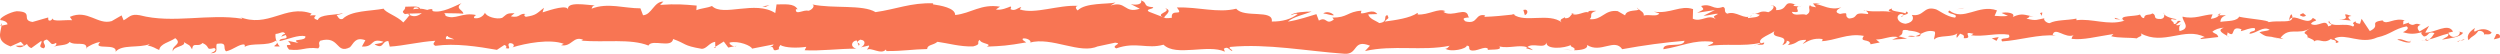 <?xml version="1.0" encoding="UTF-8"?><svg id="uuid-0240aad2-bb53-4604-bfc9-9186a43dcd52" xmlns="http://www.w3.org/2000/svg" viewBox="0 0 372.14 7.97"><rect y=".09" width="372.14" height="6.47" fill="none" stroke-width="0"/><path d="m372.05,5.66c.2-.21.08-.68-.45-.6l-.38.8.83-.21Z" fill="#f87553" stroke-width="0"/><path d="m368.42,4.17c-.63.39-1.37,1.07-.96,1.81.63-.78.78-.45,1.46-1.37.54-.1.94.26.85.56.19-.21.84.18,1.13-.33-.7-.62-1.59-.64-2.52-.13-.2-.17,0-.39.04-.53Z" fill="#f87553" stroke-width="0"/><path d="m315.67,2.92l.34.1c-.1-.06-.21-.09-.34-.1Z" fill="#f87553" stroke-width="0"/><path d="m282.98,2.47c.25-.02.35-.1.37-.17-.23.06-.42.11-.37.17Z" fill="#f87553" stroke-width="0"/><path d="m277.4,1.59c.12.02.22.04.33.05-.13-.07-.25-.11-.33-.05Z" fill="#f87553" stroke-width="0"/><path d="m315.67,2.91l-.87-.26c-.07.27.44.19.87.26Z" fill="#f87553" stroke-width="0"/><path d="m361.15,6.11c.18-.04.34-.11.47-.21-.15.04-.3.06-.45.09,0,.04-.01.07-.02.12Z" fill="#f87553" stroke-width="0"/><path d="m330.08,2.26h.27c.08-.1.15-.21.22-.33l-.49.33Z" fill="#f87553" stroke-width="0"/><path d="m341.13,2.14c-.25-.02-.34.66-.43.95.14-.28.33-.41.55-.47,0-.12-.03-.28-.12-.47Z" fill="#f87553" stroke-width="0"/><path d="m358.67,3.34l.31-.1c-.08.04-.22.06-.31.1Z" fill="#f87553" stroke-width="0"/><path d="m322.16,2.11c-.02-.1-.06-.19-.1-.24,0,.09.04.17.1.24Z" fill="#f87553" stroke-width="0"/><path d="m12.87,7.24s0-.09,0-.12c-.07.07-.08.12,0,.12Z" fill="#f87553" stroke-width="0"/><path d="m.05,3.86l.18-.04c.02-.13.04-.26.04-.39l-.22.43Z" fill="#f87553" stroke-width="0"/><path d="m267.19.7s.03.01.05.01c.26-.07.11-.06-.05-.01Z" fill="#f87553" stroke-width="0"/><path d="m173.43,1.21c1.06.61-1.73.78-.13,1.46-.15-.27,1.45-1.06.13-1.46Z" fill="#f87553" stroke-width="0"/><path d="m360.86,6.01c-.15.01-.3.01-.45.01.2.02.34.02.45-.01Z" fill="#f87553" stroke-width="0"/><path d="m173.3,2.67s0,.01,0,0l.17.07c-.07-.02-.11-.05-.17-.07Z" fill="#f87553" stroke-width="0"/><path d="m243.65,1.12c.05.12.14.21.24.3,0-.07-.06-.16-.24-.3Z" fill="#f87553" stroke-width="0"/><path d="m261.19,2.09l-.43-.1c.16.07.3.1.43.1Z" fill="#f87553" stroke-width="0"/><path d="m234.55,2.09c-.24-.05-.32-.15-.64-.06.03.04.06.06.1.09.12-.1.27-.13.54-.02Z" fill="#f87553" stroke-width="0"/><path d="m225.08,2.09c.05.05.12.1.17.13.09-.01.2-.02.3-.04l-.47-.1Z" fill="#f87553" stroke-width="0"/><path d="m41.66,6.91c-.21-.19-.34-.4-.44-.62.15.5-1.24.67.44.62Z" fill="#f87553" stroke-width="0"/><path d="m361.14,5.72c-.06.17-.14.26-.28.29.11-.01.21-.02.32-.04.02-.1.03-.19-.04-.26Z" fill="#f87553" stroke-width="0"/><path d="m234.17,7.47l-1.51-.1c.42.06.97.1,1.51.1Z" fill="#f87553" stroke-width="0"/><path d="m109.63,6.81l-.35.09c.14.01.26,0,.35-.09Z" fill="#f87553" stroke-width="0"/><path d="m228.19,7.47c-.27-.24-.55-.38-.85-.47-.06.05-.13.1-.17.18l1.02.29Z" fill="#f87553" stroke-width="0"/><path d="m41.22,6.29s0,.01,0,0t0,0Z" fill="#f87553" stroke-width="0"/><path d="m31.31,7.92c1.43.02.67-.87.98-1.4,1.71-.26.79.66,1.37,1.12,1.07-.24,1.89-1.06,2.69-1.03.06.15.21.21.03.39,1.13-.72,3.35-.04,4.67-.94.1.09.15.16.17.22-.21-.45-.25-.91-.2-1.23.64-.01,1.19-.57,1.44.02-.39-.01-.43.22-.61.4l.67-.26c.61.84-.92.29-.92.91,1.31-.28,2.84-.97,3.85-.73.21.83-2.35.28-1.01,1.01l-1.56-.32c1.19,1.3-.95-.09.15,1.3,2.05.24,2.29-.43,4.34-.18.46-.46-.15-.68.31-1.14,2.91-.83,2.29,2.08,4.42.97.55-.55.77-1.59,2.29-1.04l-.52.94c1.98.1,1.13-1.34,3.21-.72-.37.36-1.56.3-1.26.43,1.35.74.95-.53,1.99-.53l.21.83c2.11-.13,4.44-.73,6.78-.87-.13.24-.53.5.02.75,2.95-.41,6.3.1,9.15.6l1.09-.72c.25.01.47.33.2.46,1.11.27.06-.45.59-.73.63-.05.83.41.43.62,1.96-.61,5.58-1.3,7.64-.53l-.4.21c1.61.29,1.81-1.46,3.3-.8l-.29.12c3.49.3,7.34-.34,10,.73.51-1.03,3.45.46,3.67-.97,1.99.7,1.42.97,4.22,1.45.75.06,1.12-.9,2.04-1.04l.02.75,1.26-.79.67.9.87-.19c-.35-.05-.74-.34-.68-.55,1.36-.34,3.31.52,3.34.9l3.21-.63c-.07.3-.61.4-1.03.6,1.71-.77.31.79,1.88.09-.21-.17.11-.45.15-.6.78.45,2.56.46,3.88.27l-.25.51c2.38.13,5.02-.24,7.69-.24-.96-.24-.74-1.13.05-1.23l.31.79c.51-.49-.82-.3.22-.9,1,.1.67.9.1,1.15l1.21-.28c.07.23-.21.36-.29.66.5-.49,2.09.79,2.81-.06l.07.23c2.67.01,3.88-.27,6.06-.3.04-.68.89-.53,1.54-1.08,1.6.22,3.37.75,5.3.69,1.35-.34.4-.58,1-.98.1.62,2.02.56,1.03,1.01,2.31-.1,2.95-.12,5.88-.63-.32-.26-.67-.36-.49-.58.53-.1,1.21.26,1.13.56l-.14.06c3.28-.94,7.57,1.81,10.19.52l-.15.06,2.7-.58c1.25.11-.75.46.17.85,2.92-1.04,4.62.15,7.03-.55,1.86,1.83,6.61-.13,9.13,1.04l-.15-.44c.65-.43.79.24,1.27.35-.07-.34-.71-.39-.3-.62,5.51-.52,11.37.63,17.01,1.02,2.06.12,1.17-2.23,3.77-1.2l-.74.8c4.17-.96,8.52.04,12.6-.79-.24.18-.25.43-.65.43.86.58,3.19.02,3.2-.45.64.05.15.43.54.67.86.34,2.17-.74,2.63-.17.08.1-.24.19-.4.23.56-.28,2.62.07,2.08-.6,1.53.32,2.93-.3,4.15.1.8-.75,2.62.36,2.87-.7-.11,1.09,2.68.89,3.65.36-.32.33.84.34.46.8,1.1-.01,2.12-.22,1.92-.79,2.04,1.31,4.09-1.06,5.24.63,3.28-.6,6.32-1,9.27-1.25-.11,1.09-3.26.11-3.14,1.26,2.8-.45,4.42-1.4,7.19-1.13.72.15-.41.47-.65.67,2.8-.45,5.41.1,7.9-.5-.01.1-.28.22-.53.29.49-.04,1.14.16,1.09-.34l-.48.13c-.78-.73,1.95-1.51,2.04-1.89-.83,1.43,2.46.36,1.14,2.16.32-.1.73-.33.65-.67.48.1.63.29.15.67,1.76-.27,1.13-.8,2.73-.79,0,.24-.33.34-.49.62.81-.47,1.62-.94,2.96-.74-.08.15.08.34-.33.33,2.31-.07,3.94-1.25,6.47-.8-.75,1.04.86.34,1,1.25l1.36-.27-.55-.44c1.19.01,2.25-.64,3.28-.35l-.89.38,2.24-.17-1.27-.34c1.21-.46-.13-1.14,1.46-.9-.32.1,1.19.01,1.82.55.59-.29,1.2-.6,2.08-.36.23.29-.18,1.01-.04,1.19.58-.75,2.8-.21,3.53-1.02-.25.19-.26.67-.18.77l.49-.62c.55.19.63.29.54.67,1.66.11-.53-1.15,1.45-.66-.15.05-.08.15-.4.23,1.98.26,3.83-.39,5.65-.09.54.91-1.59.22-.98,1,2.63-.17,5.44-1.09,7.98-.87l-.47-.1c.35-1.29,1.89.63,3.18.02-.31.1-.41.72-.33.57,1.74.21,3.56-.32,6.2-.72l-.33.33c1.03.29,2.7.17,3.81.32.33-.33.96-.28.58-.75,3.42,1.88,6.52-1.01,9.55.56-.36,0-.86.29-.58.29l2.58-.3c-.2-.56-.34-.34-.88-.78.33-.33,1.06-.6,1.7-.6-1.16.38.01.9.51,1.21-.08-.17.09-.36.05-.53,1.35,1,.23-1.13,2.07-.46l-.1.29c.69-.15,1.32-.53,2.07-.46.31.64-.73.3-.78.84,1.04-.04,2.06-1.23,3.01-.58-.44.18-1.08.18-1.53.36,1.03.77,1.15.57,1.91.69h-.08s1.77.33,1.77.33l-.45-.21c1.31-1.69,2.66-.3,4.42-1.42-1.71,1.04-.28.61-.41,1.35.45.21,1.13.44.94.64.83-.6,1.39.47,2.56-.4.05.24.89.02.7.62,1.08-.18-.26-.41-.16-.7,1.67-.81,3.92.98,6.32-.13,2.07-.46,2.45-1.25,4.37-1.65.65.38-.53.86-.53.86,1.05.35,1.83.28,2.82.01-.2.21.01.38.31.64.79-.06.53-.86,1.57-.51-.18.27-.41.69-.79.95.93-.22,1.85-.66,2.82-.87.26.41-.58.63-.92.9,1.08-.18,2.81-.38,3.14-1.03l-.7-.23c.39-.04.2.56-.09.68-.93.51-1.34-.23-1.39-.46l.69-.16c-.71-1.38-2.76.22-4.14.15l.58-1.01-1.42.84c-.3-.27-.51-.83.17-.98-.99-.5-.88.36-1.73-.19-.09-.09-.05-.13.04-.17l-.97.3c.19-.21-.16-.72.43-.57-1.74-.58-2.8.75-3.46-.01l.15-.06c-2.41.34-.23.74-2.04,1.62l-1.22-1.83-.24.74c-.25-.02-.74-.09-.65-.38-.93.51.16.33-.38.8-1.2-.68-3.3.32-3.57-.86-.43.56,1.15.44-.13.83-.36-1.28-1.48.22-2.57-.36.34-.66,1.37-.3.28-.9-.66,1.11-2.13-.24-3.05-.04-.04.89-2.01.36-3.55.67.1-.29-2.91-.49-4.35-.8l.04-.15c-.28.89-1.76.73-2.85.91.04-.53.24-.74.82-.98h-1.02c-.24.29-.56.44-1.22.53l.26-.67c-1.35.04-2.73.79-4.47.34-.1.62,1.39,1.74-.46,2.15-.07-.34-.14-.91.35-1.04-.16.05-.56.28-.88.13l.74-.57c-.79-.24-.41.47-1.05.43.01-.47-.47-.34-.38-.73.16-.05.55.19.8.01-.71-.09-1.58-.36-1.86-.73.06.27,0,.64-.52.7-1.35.04-.46-.58-1.25-.83-.33.33-1.19-.01-1.21.7-.4,0-.47-.34-.62-.53-.7.32-3.27.09-2.48.85l.18.05s-.07.01-.11.04h0,0c-2.3.72-4.77-.4-7.05-.1v-.24c-1.36.28-3.03.16-4,.68-.4,0-.95-.44-.78-.73-1.04.18-1.16.45-2.66.05,1.05-.41-.36-.38,1.07-.3-1.35-.21-1.66-.6-3.11.06.49-.62-1.02-.78-1.66-.6l.95.44c-.72.09-1.35.04-1.99-.01l.35-.81c-2.76-.98-4.98,1.68-7.09.02-.73.57,1.5.4.85,1.06-1.27-.11-2.6-1.26-2.99-1.28-1.74-.45-1.62,1.18-3.45.87.23.29.45,1.06-.91,1.32-1.27-.11-1.56-1.21-.76-1.45.31-.02.45.07.44.17.41-.11.95-.23.45-.55l-.17.29c-.63-.29-2.38-.27-1.97-.74-.96.28-.41.47.3.62-1.63-.41-2.55-.01-4.23-.29.27.16.51.5.25.5-2.46-.35-1.08.55-2.75.67-.95-.44.34-1.04-1.34-.68-1.03-.29-.22-.77.19-1-1.53.56-2.86-.36-3.74-.46l.81-.23c-.48.13-.88.13-1.28.13l.46.57c-.47-.1-.87-.1-.87-.34-.49.38.37.96-.59,1.47-.63-.29-1.92.32-2.14-.45,1.99.26-.22-.77,1.46-.89-.32.1-.72.09-1.19-.01-.07-.09.07-.16.2-.21-1.9-.68-.87.86-2.84.85.25-.44-.46-.81-.78-.73.79.01.38.72-.35,1.04-1.26-.34-1.37.26-2.03.21l.75.16c-.26.44-.89.38-1.77.51-.08-.34.8-.23.49-.38-.98.75-2.21-.79-3.57-.28-.63-.29-.06-.81-.62-1.01-1.53.56-1.65-.6-3.26-.13.46.58.54.44-.59,1.01l2.64-.41-1.69.84c.8.01,1.68-.36,2.16-.27-.81.47-.72.33-.34.81-1.09-.87-2.16.51-3.42-.09l.04-1.43c-1.89-.64-3.36.74-5.82.38l.79.26c-.33.57-1.52.09-2.31.32.07-.47-.42-.66-.76-.95.04.35-1.8-.04-2.02.92l-1.1-.63c-1.99-.26-2.27,1.37-4.17,1.2.57-.52-.29-.86.99-1.24-.64,0-1.21-.1-1.22.24-.37-.3-1.77.64-2.35.19-.27.21-.36.72-1.07.67-.08-.1,0-.23,0-.23,0,.23-1.12.33-.49.85-1.96-1.49-5.49.11-7.2-1.18-1.39.16-3.07.32-4.33.35.08-.15,0-.24.24-.19-1.74-.45-1.07,1.37-3.05.87-1.01-.78,1.05-.43.42-.72-.27-1.58-2.39.22-3.73-.7l.32-.1c-1.02-.53-2.49.6-4.15.49,0,0,.08-.13,0-.24-1.14.8-3.3,1.07-4.9,1.3.5-.62.73-.33.42-.96-.72.09.21,1.01-1.22,1.18-.47-.34-1.5-.63-1.64-1.3l1.35-.04c-.69-.86-1.75.02-2.46-.12l.09-.38c-2.07.12-2.1,1.08-4.33,1.01l.23.29c-1.22.95-1.02-.53-2.23.17l-.37-.96c-.8.23-2.81.92-4.25,1.11.82-.72,2.5-1.07,3.54-1.49-.8-.01-2.71.07-3.12.55.32-.1.73-.33,1.04-.18-.98.75-2.26,1.13-3.85,1.11.28-1.86-4.14-.47-5.29-1.91-2.81.69-5.57-.29-8.84-.18,1.16,1.45-.95.04-.75,1.53-.76.1-1.05.07-1.12-.02l-2.31-.89c-.55-.44.72-.33.65-.66-1.67-.11-.7-.63-1.8-1.02.23.53-.58.77-1.53.56l1.34.68c-2.33.79-2.01-1.25-4.36-.46l.74-.46c-1.21.28-4.45-.01-5.63,1.18-.21-.17-.49-.58.04-.68-2.88-.18-6.41,1.28-8.65.53l.22-.36c-.54.11-.94.68-1.61.32.03-.15.22-.36-.03-.39-.28.12-1.43.63-2.14.43l.61-.41c-2.81-.47-4.31,1-6.67,1.24.01-1.07-2.2-1.42-3.31-1.59l.04-.15c-3.27-.13-5.56.89-8.59,1.31-1.88-1.17-6.37-.49-9.39-1.14.46.19-.08.84-.61.94-.71-.22-1.96.74-1.85-.24l.25.02c-.53-.96-1.99-.7-3.13-.73l-.19,1.29C112.43,0,107.61,2.55,105.98.89c-.72.32-1.61.32-2.32.63l.04-.69c-1.99-.17-2.98-.27-5.45-.1l.5-.49c-1.39-.05-1.75,1.98-3.03,2.03l-.39-1.03c-2.42.01-4.87-.89-7.26.05.04-.15.11-.45.5-.49-1.14-.02-4.41-.69-3.99.72-.03-.92-2.5-.09-3.81.32l.2-.68c-1.1.86-1.14,1.11-2.68,1.34-.37-.09-.32-.55.17-.36-1.22-.35-.95.64-2.42.28l.55-.44c-1.25-.05-1.15.18-1.84.68-.79.27-2.38-.17-2.56-.78-.19.49-.87.98-1.61.81-.1-.23.17-.38.3-.45-2.09-.46-3.11.79-4.55.12-.03-.22-.12-.34-.24-.4,1.66.01,3,.05,2.88.1,0-.62-1.34-.73-.27-1.59-1.08.47-2.92,1.49-4.23,1.2-.06-.06-.13-.12-.17-.22l.14-.07c-.3-.06-.57,0-.83.1-.42-.1-.68-.18-1.08-.18-.15-.51-1.54-.28-2.21-.3.06.68-.82.57,0,1.14-.11-.05.13-.09.57-.11.1-.02.22-.02.29-.07-.01.02-.03.04-.05.06.44-.02,1.01-.04,1.67-.05-.53.35-1.08.64-1.82.26-.34.44-.72.89-.94,1.11-.92-.95-2.68-1.47-2.93-2.05-2.05.39-4.82.26-6.11,1.53-.58.17-.67-.36-.89-.57.34-.13.74-.11.92-.29-1.16.33-3.45.13-3.72,1.02-1.47-.4.82-.83-1.19-.68l.27-.28c-3.96-1.43-6.44,2.28-10.84.45.3.11.46.17.52.32-5.01-.81-10.32.77-15.26-.52-1.4-.26-1.56.32-2.41.75l-.3-.73-1.47.85c-2.08.62-3.6-1.8-6.23-.63l.34.5c-.97-.1-3.02.29-2.87-.28-.09.09-.31.51-.67.26l-.03-.39-2.33.67c-1.8-.28.29-1.53-2.34-1.6C1.52,1.77-.28,2.74.09,3c.39.02,1,.24,1.03.63l-.89.19c-.16,1.13-.85,2.28,1.34,3.09l1.53-.69.49.55-1.28.04c.73.51,1.19.05,1.71-.26.12.29.34.5.64.61l1.5-1.08c.18.44-.67.87.33,1.12.7-.5-.67-1,.49-1.32.73.51.52.94,1.37.5.12.29-.06.47-.4.61.76-.35,2.02-.15,2.41-.75.76.63,2.58-.17,2.5.91.24-.26,1.34-.84,2.05-.89-1.28,1.29,2.62.07,2.29,1.45.95-1.15,3.42-.51,5.1-1.15-.09.1-.28.28-.43.22.95.1,1.22.44,1.83.66.12-.95,1.59-1.17,2.39-1.76,1.16.92-.7,1.12-.34,2-.06-.78,2.01-.77,1.62-1.41.89.57.76.28,1.22,1.07.16-1.19.83-.21,1.56-.94,1.28.58.33,1.12,1.74.75.67.36-.58.79-.58.79Zm33.5-2.06h0c-.29.02-.53.04-.69.05.14,0,.34-.01.69-.05Zm2.81,0c-.34-.04-.77-.04-1.22-.04-.1-.23.01-.47.29-.46-.15.16.51.29.93.5Zm-5.95-4.74c.45-.1.59.04.66.18-.22,0-.46.02-.79.07,0,.02-.04.06-.05.09.04-.13.09-.26.18-.34Z" fill="#f87553" stroke-width="0"/><path d="m60.87,2.02c-.06.01-.1.05-.18.05.09.06.18.11.27.16.05-.07.11-.15.16-.22-.09,0-.18,0-.25.01Z" fill="#f87553" stroke-width="0"/><path d="m316.07,3.02h-.06c.05.01.09.04.12.09-.04-.04-.04-.06-.06-.09Z" fill="#f87553" stroke-width="0"/><path d="m106.5,7.15v-.17s-.25.15-.25.15l.25.02Z" fill="#f87553" stroke-width="0"/><path d="m331.57,5.37c.03.06.09.12.2.17,0-.04-.09-.1-.2-.17Z" fill="#f87553" stroke-width="0"/><path d="m338.27,5.53l.95.24c-.41-.15-.71-.21-.95-.24Z" fill="#f87553" stroke-width="0"/><path d="m343.42,5.85c.07-.12.08-.21.1-.29h-.01l-.09.29Z" fill="#f87553" stroke-width="0"/><path d="m261.54,6.66c-.07,0-.14.01-.2.04-.46.13-.15.09.2-.04Z" fill="#f87553" stroke-width="0"/><path d="m285.91,5.06c-.26.12-.51.24-.78.33.43.05.76.06.78-.33Z" fill="#f87553" stroke-width="0"/><path d="m234.33,7.48c-.06-.01-.11-.01-.17-.01h.17Z" fill="#f87553" stroke-width="0"/><path d="m283.99,5.38c.43.13.8.11,1.13.01-.35-.05-.77-.12-1.13-.01Z" fill="#f87553" stroke-width="0"/><path d="m365.74,6.17l.25.02s.01-.09.03-.11l-.28.09Z" fill="#f87553" stroke-width="0"/><path d="m366.02,6.08l.28-.09c-.14.01-.24.01-.28.09Z" fill="#f87553" stroke-width="0"/><path d="m366.87,5.83l-.58.17c.2.01.45.02.58-.17Z" fill="#f87553" stroke-width="0"/><path d="m358.92,5.85l-.08.24c.05-.05.07-.13.08-.24Z" fill="#f87553" stroke-width="0"/><path d="m356.85,5.93c.49.06,1.24.52,1.93.38l.06-.19c-.32.36-1.52-.61-1.99-.18Z" fill="#f87553" stroke-width="0"/><path d="m348.2,2.87l1.74.19c-.3-.27-.7-.62.09-.68-2.19-.79.45.6-1.83.49Z" fill="#f87553" stroke-width="0"/><path d="m342.82,2.48c.93-.12,0-.39.04-.53-.59.24-.74.3-.04.53Z" fill="#f87553" stroke-width="0"/><path d="m303.92,2.48l.09-.62c-.71.09,0,.24-.09.62Z" fill="#f87553" stroke-width="0"/><path d="m296.49,5.7l.7.38.33-.57-1.03.19Z" fill="#f87553" stroke-width="0"/><path d="m292.09,1.26l.32-.09-1.2.22.88-.13Z" fill="#f87553" stroke-width="0"/><path d="m226.76,1.48l.22.77c.49-.13.59-1-.22-.77Z" fill="#f87553" stroke-width="0"/><path d="m198.56,2.26c-.31-.39-1.1-.63-1.59-.26.63.06,1.27.36,1.59.26Z" fill="#f87553" stroke-width="0"/><path d="m113.98,1.02l.56-.26-1.06.21.5.05Z" fill="#f87553" stroke-width="0"/></svg>